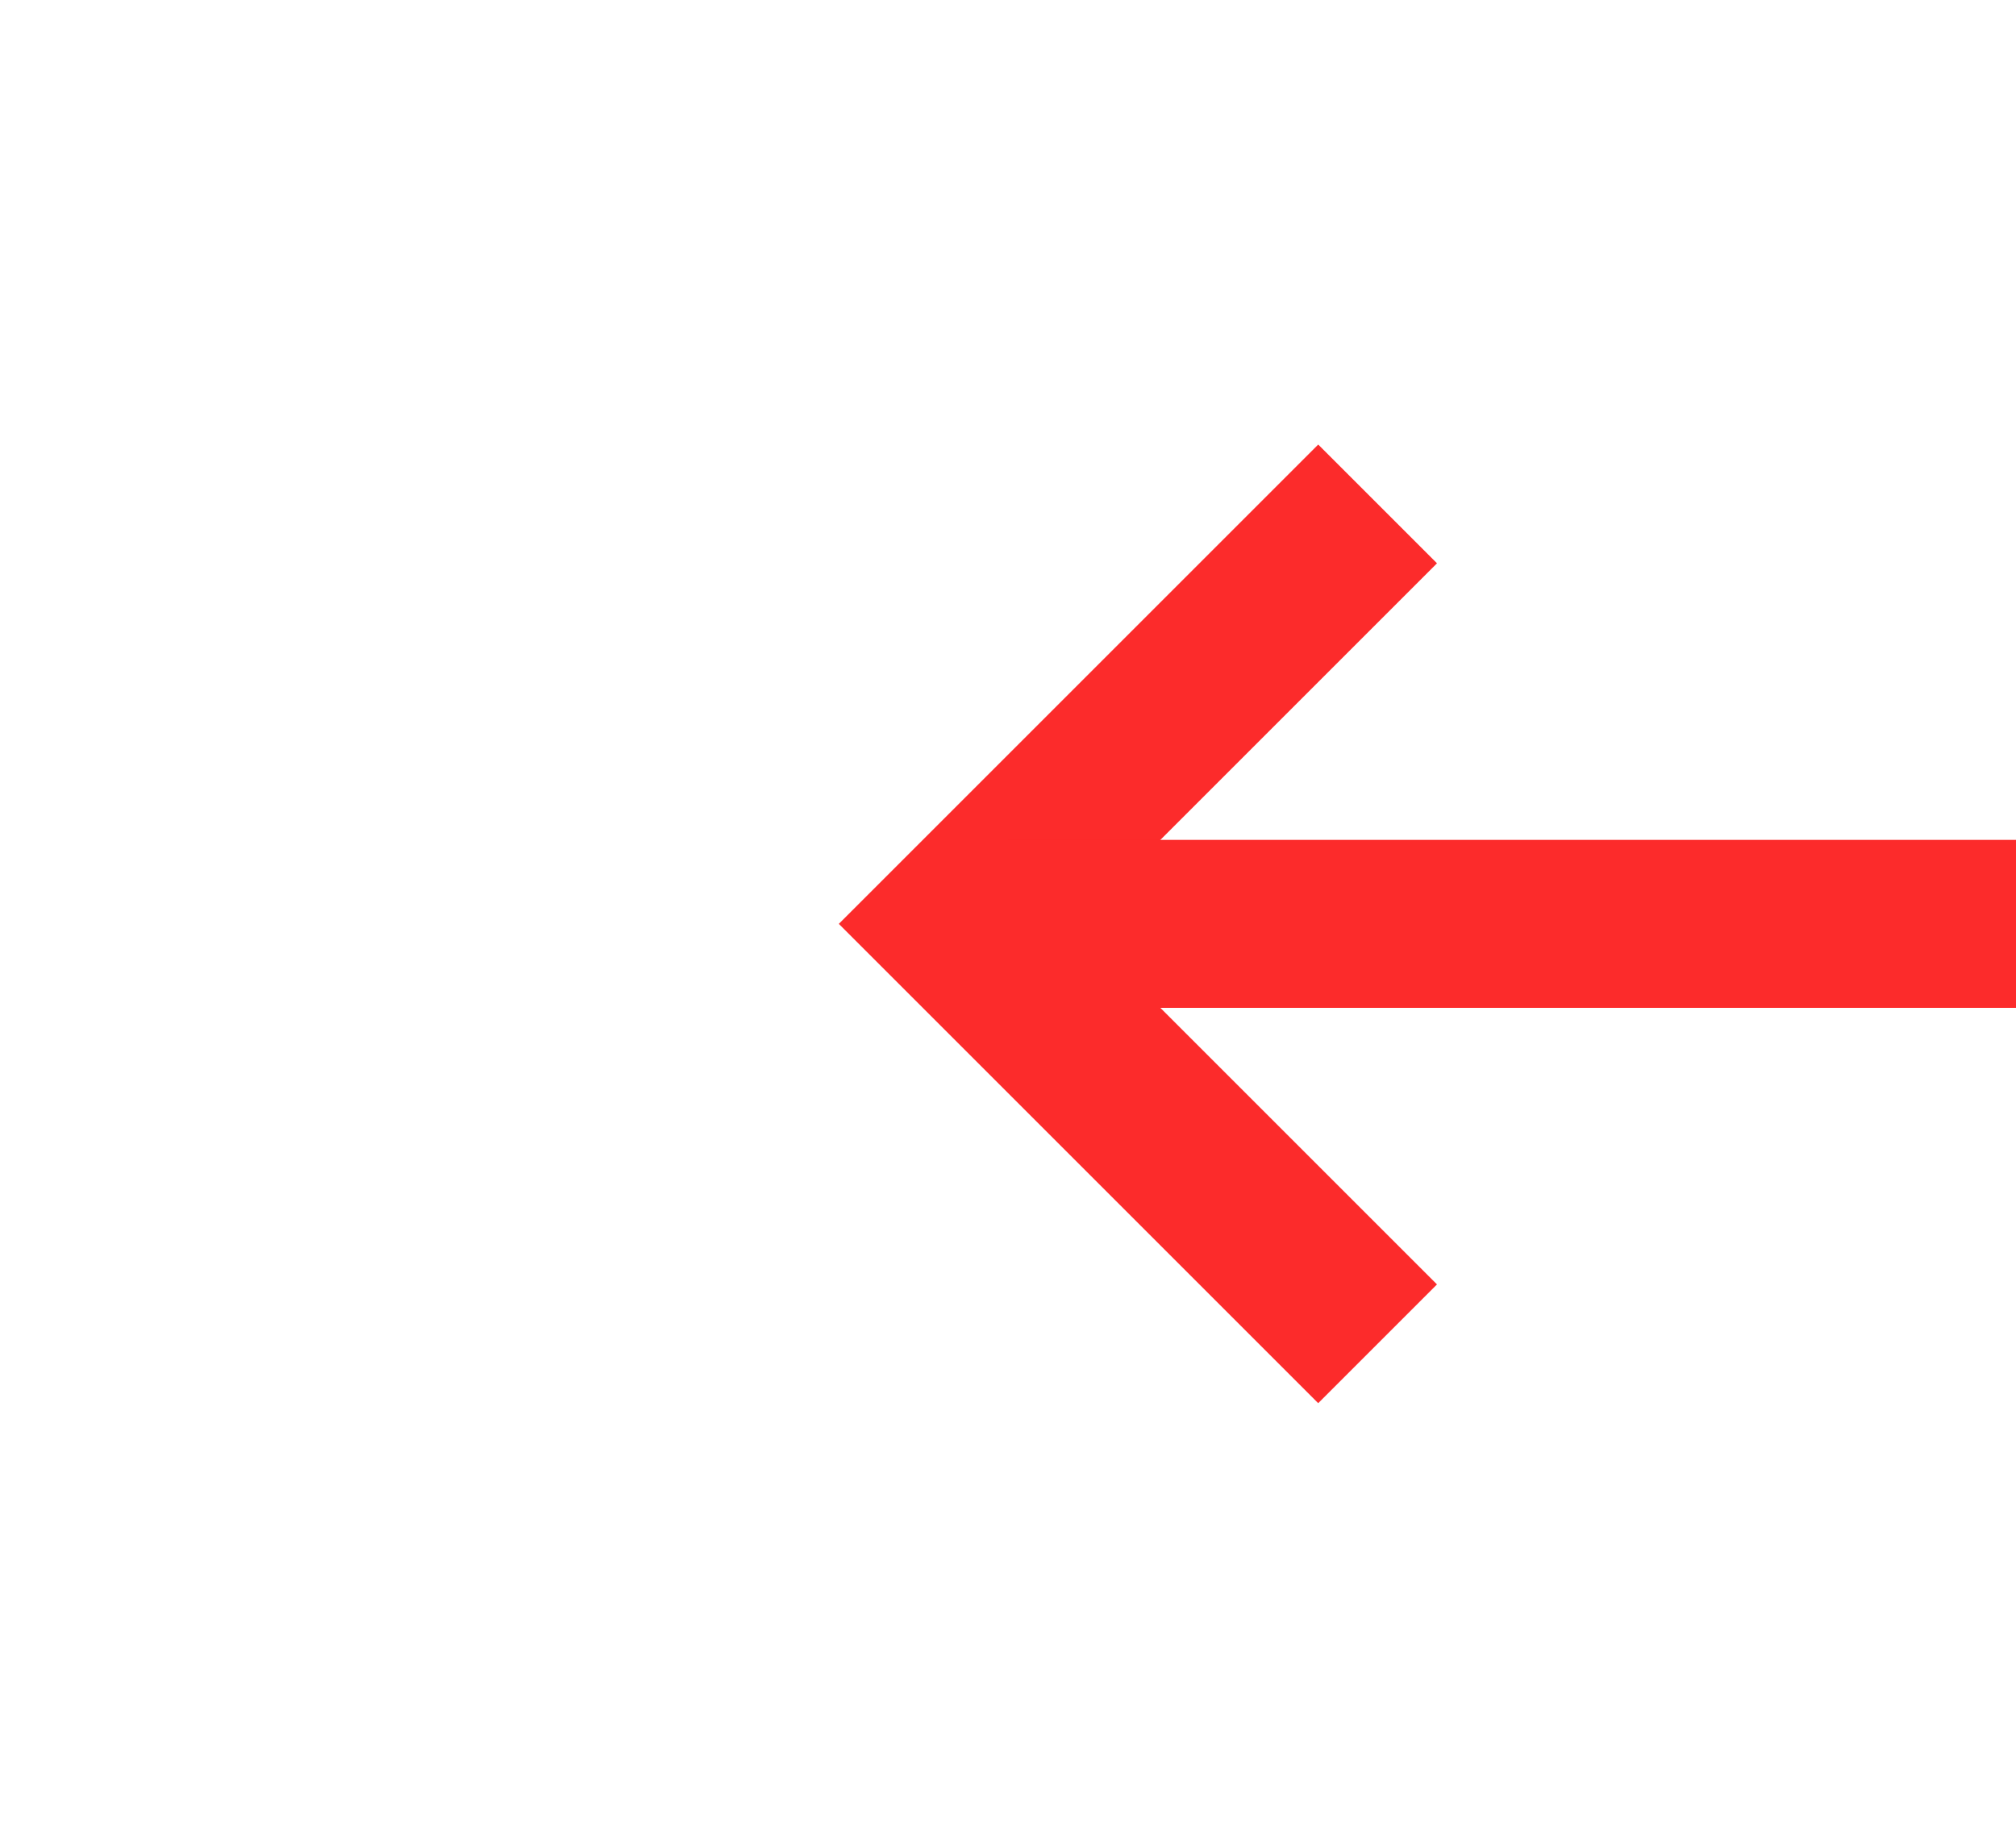 ﻿<?xml version="1.0" encoding="utf-8"?>
<svg version="1.1" xmlns:xlink="http://www.w3.org/1999/xlink" width="24px" height="22px" preserveAspectRatio="xMinYMid meet" viewBox="966 2243  24 20" xmlns="http://www.w3.org/2000/svg">
  <path d="M 983.107 2257.293  L 978.814 2253  L 983.107 2248.707  L 981.693 2247.293  L 976.693 2252.293  L 975.986 2253  L 976.693 2253.707  L 981.693 2258.707  L 983.107 2257.293  Z M 1042.893 2248.707  L 1047.186 2253  L 1042.893 2257.293  L 1044.307 2258.707  L 1049.307 2253.707  L 1050.014 2253  L 1049.307 2252.293  L 1044.307 2247.293  L 1042.893 2248.707  Z " fill-rule="nonzero" fill="#fc2b2b" stroke="none" />
  <path d="M 978 2253  L 1048 2253  " stroke-width="2" stroke="#fc2b2b" fill="none" />
</svg>